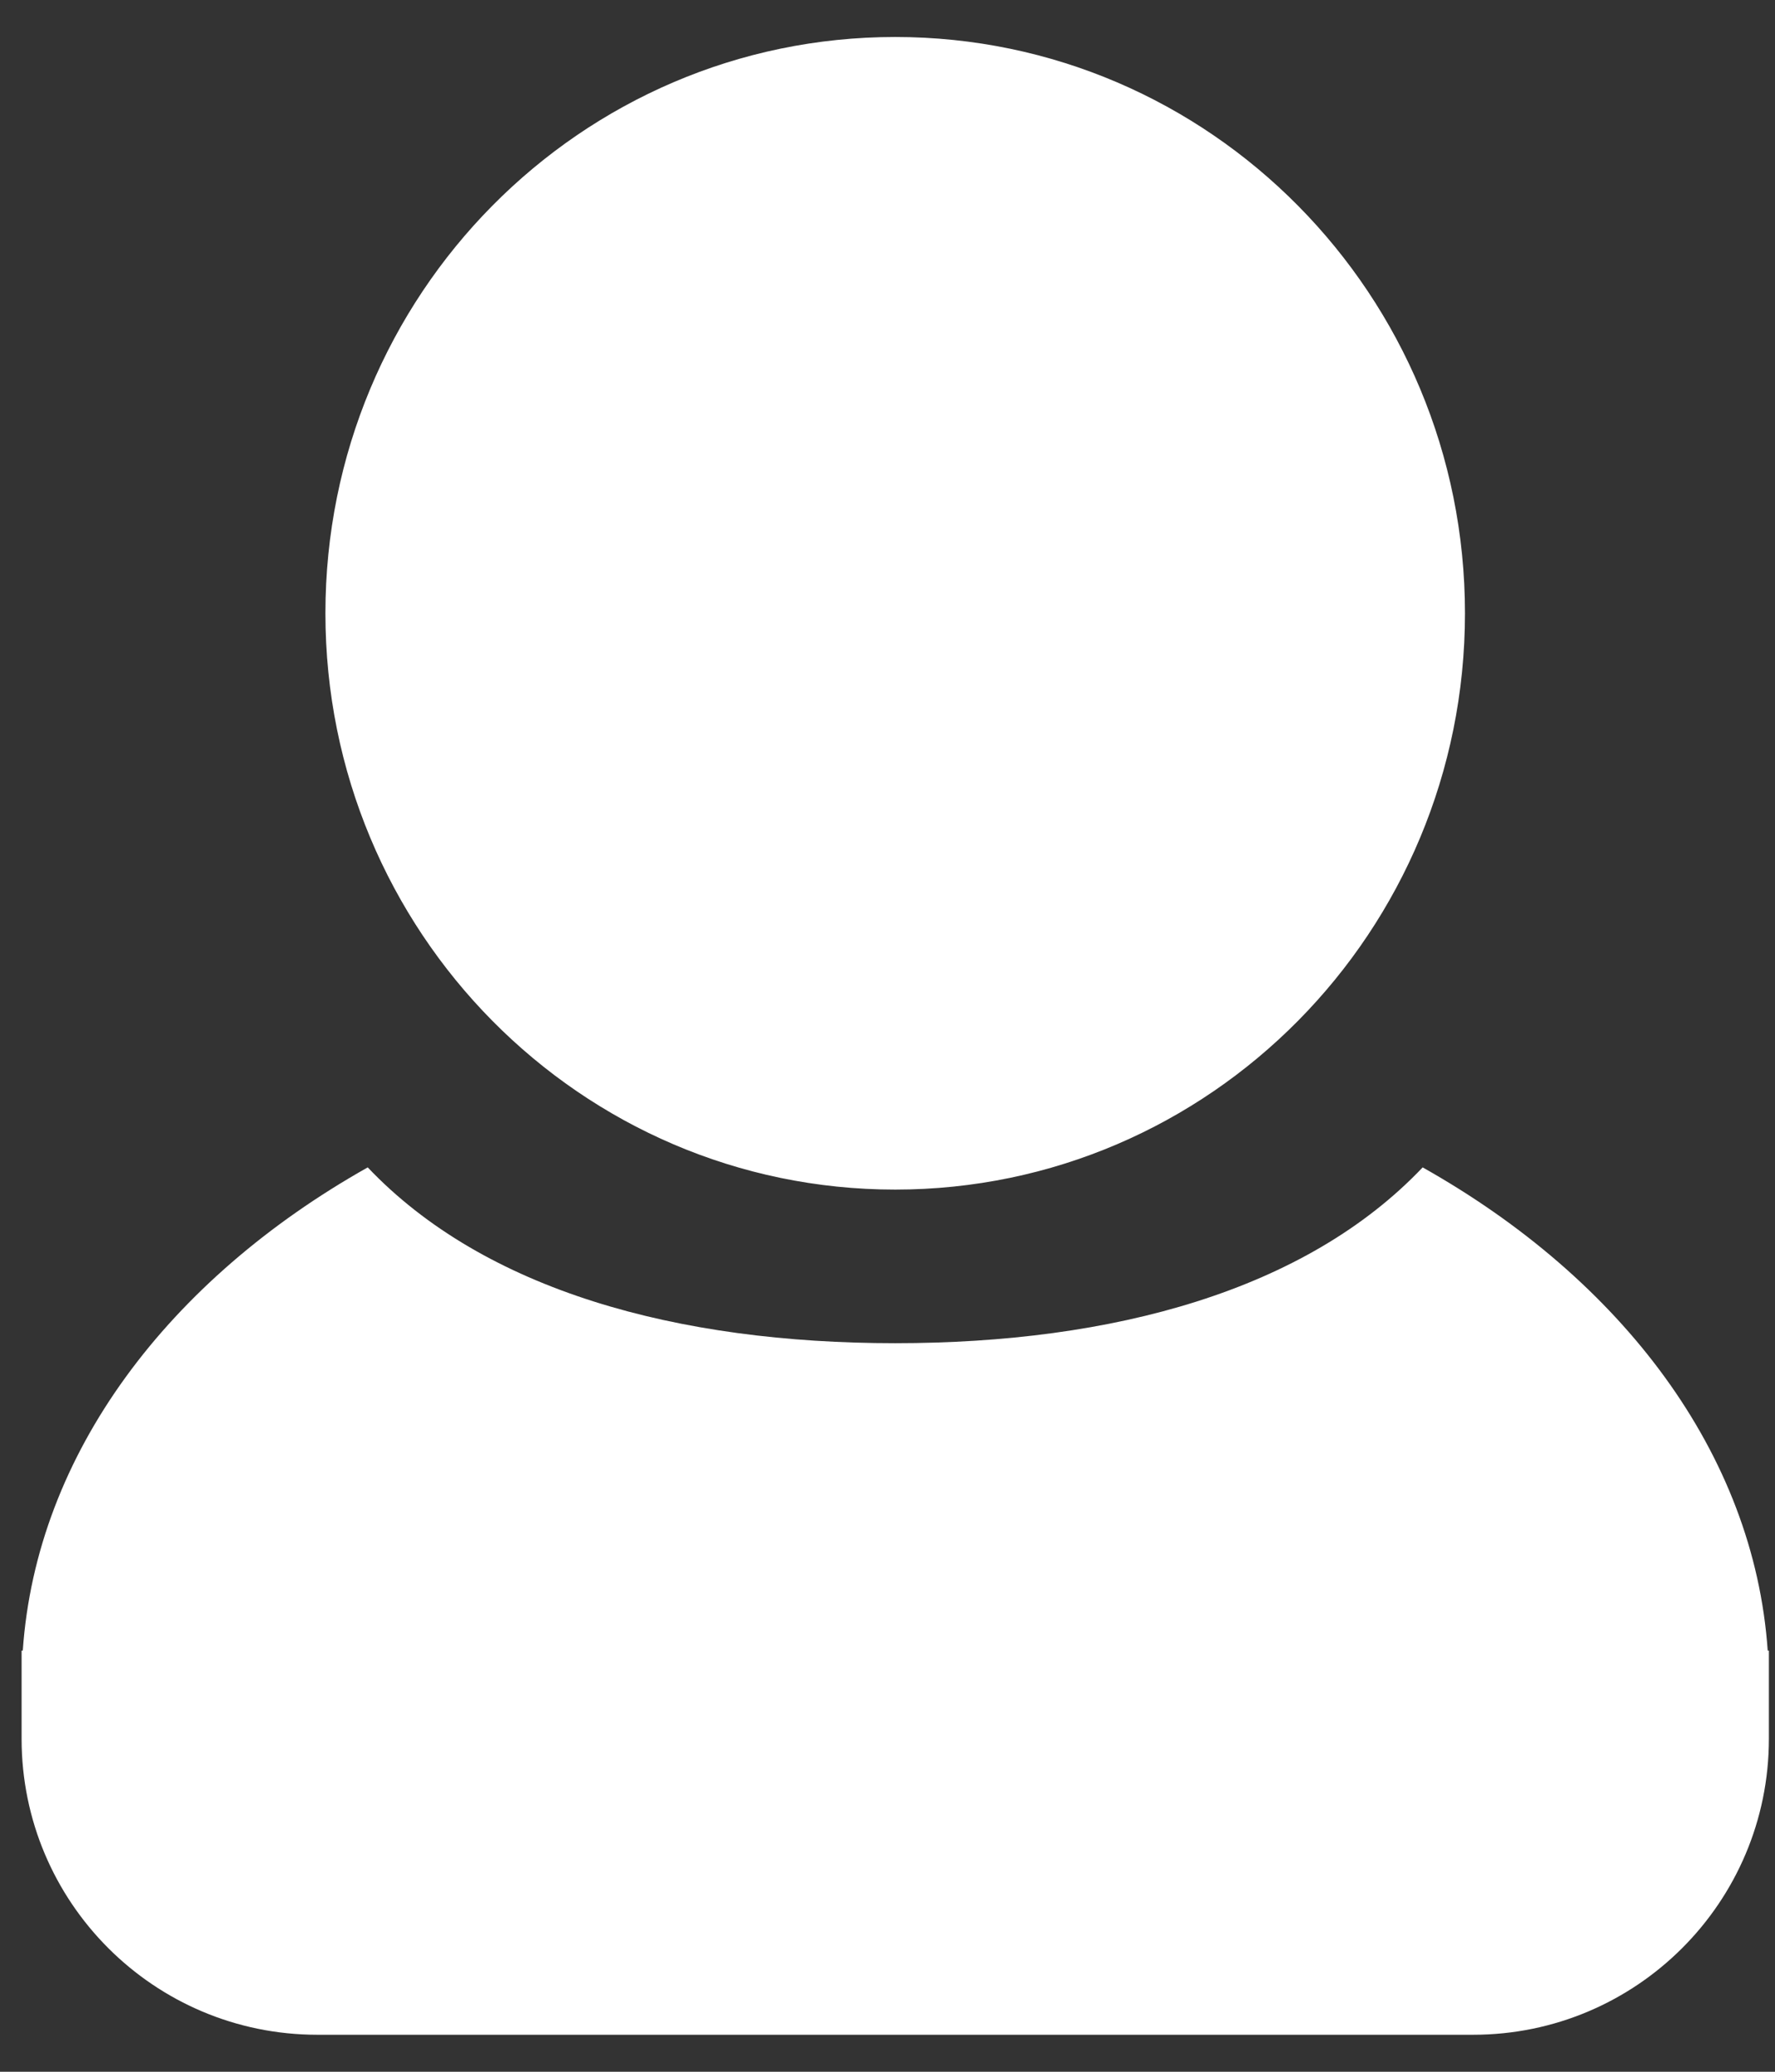 <svg width="18" height="21" viewBox="0 0 18 21" fill="none" xmlns="http://www.w3.org/2000/svg">
<rect x="0" y="0" width="18" height="21" fill="#333333" stroke="none"/>
<path fill-rule="evenodd" clip-rule="evenodd" d="M9.078 12.058C12.269 12.058 14.856 9.442 14.856 6.216C14.856 2.99 12.269 0.375 9.078 0.375C5.887 0.375 3.3 2.99 3.3 6.216C3.3 9.442 5.887 12.058 9.078 12.058ZM0.231 16.731C0.369 14.732 1.711 12.969 3.729 11.833C4.915 13.081 6.869 13.615 9.078 13.615C11.288 13.615 13.242 13.081 14.427 11.833C16.446 12.969 17.788 14.732 17.926 16.731H17.938V17.073V17.625C17.938 19.282 16.594 20.625 14.938 20.625H3.219C1.562 20.625 0.219 19.282 0.219 17.625V17.073V16.731H0.231Z" fill="white"/>
</svg>
